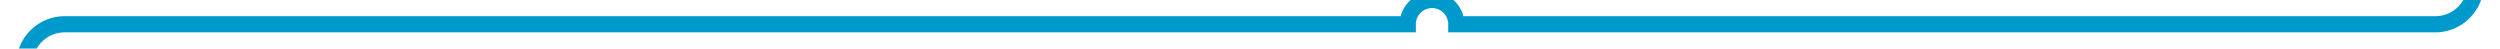 ﻿<?xml version="1.0" encoding="utf-8"?><svg version="1.1" xmlns:xlink="http://www.w3.org/1999/xlink" width="309px" height="6px" viewBox="311 452  309 6" xmlns="http://www.w3.org/2000/svg"><path d="M 617 225  L 617 450  A 5 5 0 0 1 612 455 L 491 455  A 3 3 0 0 0 488 452 A 3 3 0 0 0 485 455 L 319 455  A 5 5 0 0 0 314 460 L 314 887  " stroke-width="2" stroke="#0099cc" fill="none" /></svg>